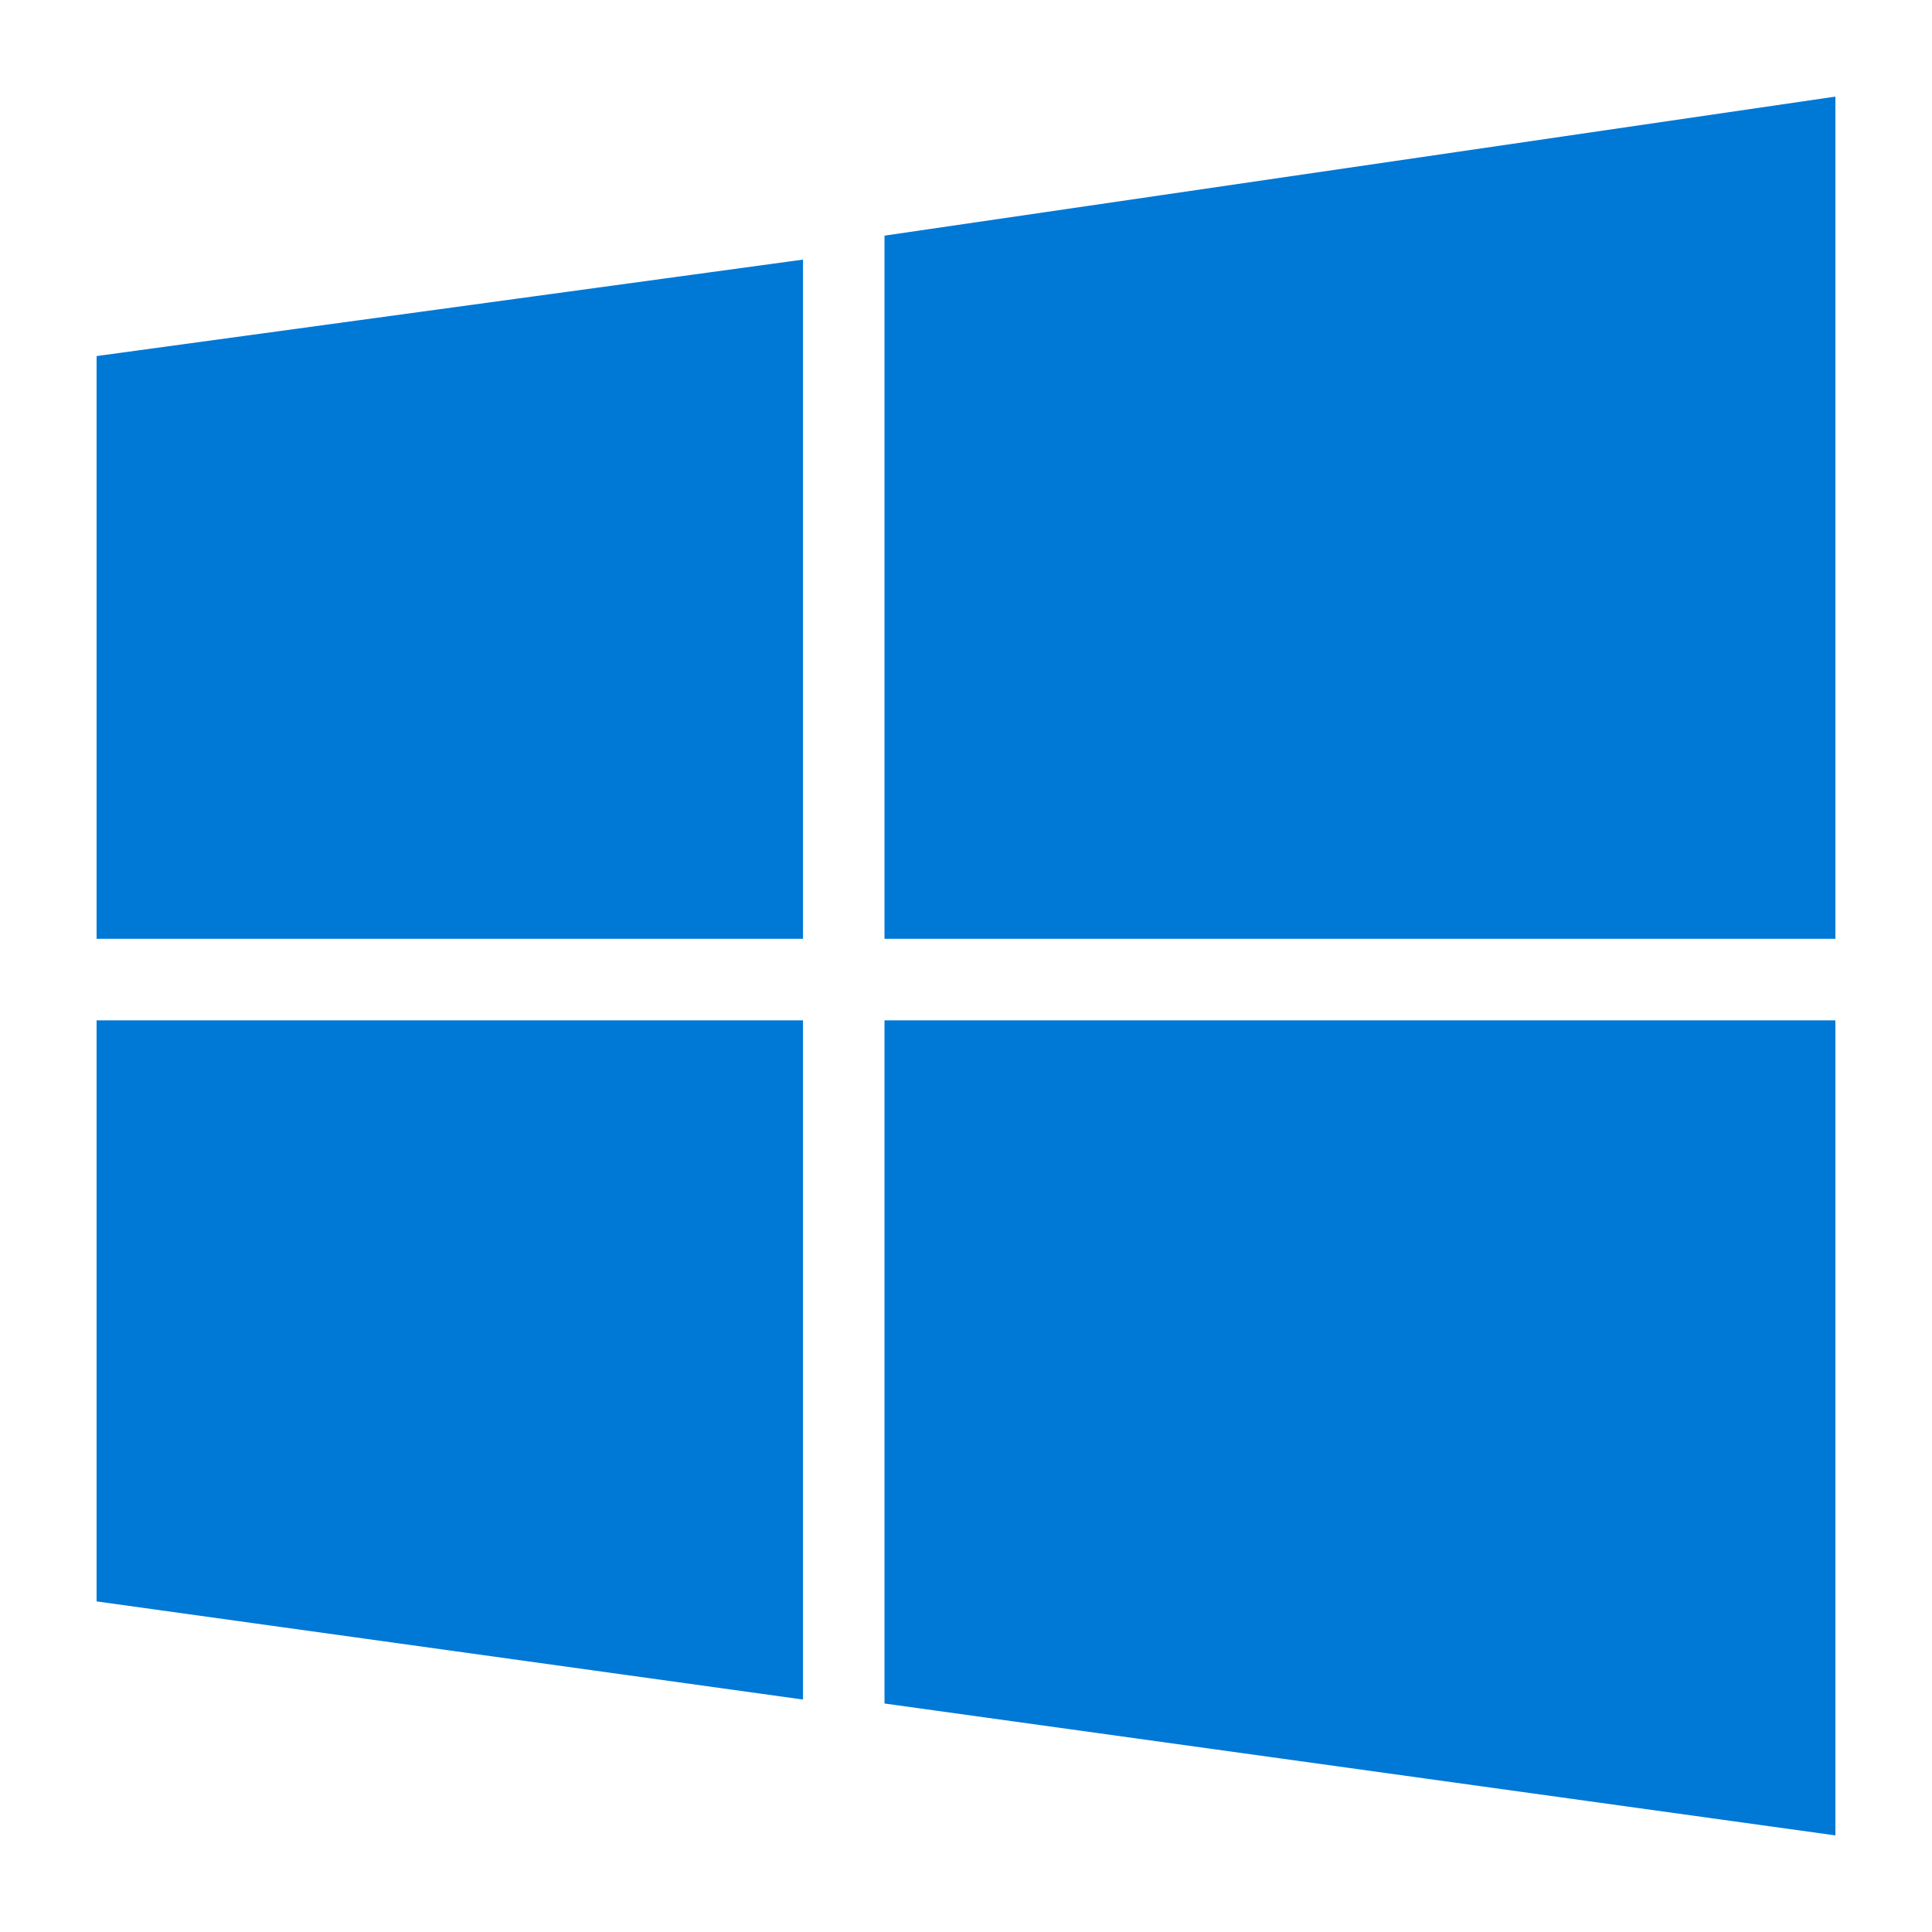<?xml version="1.0" encoding="UTF-8"?>
<svg width="60px" height="60px" viewBox="0 0 60 60" version="1.1" xmlns="http://www.w3.org/2000/svg" xmlns:xlink="http://www.w3.org/1999/xlink">
    <!-- Generator: Sketch 59.1 (86144) - https://sketch.com -->
    <title>Artboard Copy 4</title>
    <desc>Created with Sketch.</desc>
    <g id="Artboard-Copy-4" stroke="none" stroke-width="1" fill="none" fill-rule="evenodd">
        <path d="M3,11.058 L24.938,8.062 L24.938,29.156 L3,29.156 M27.469,7.318 L57,3 L57,29.156 L27.469,29.156 M3,31.688 L24.938,31.688 L24.938,52.781 L3,49.733 M27.469,31.688 L57,31.688 L57,57 L27.469,52.904" id="Shape" fill="#0078D6" fill-rule="nonzero"></path>
    </g>
</svg>